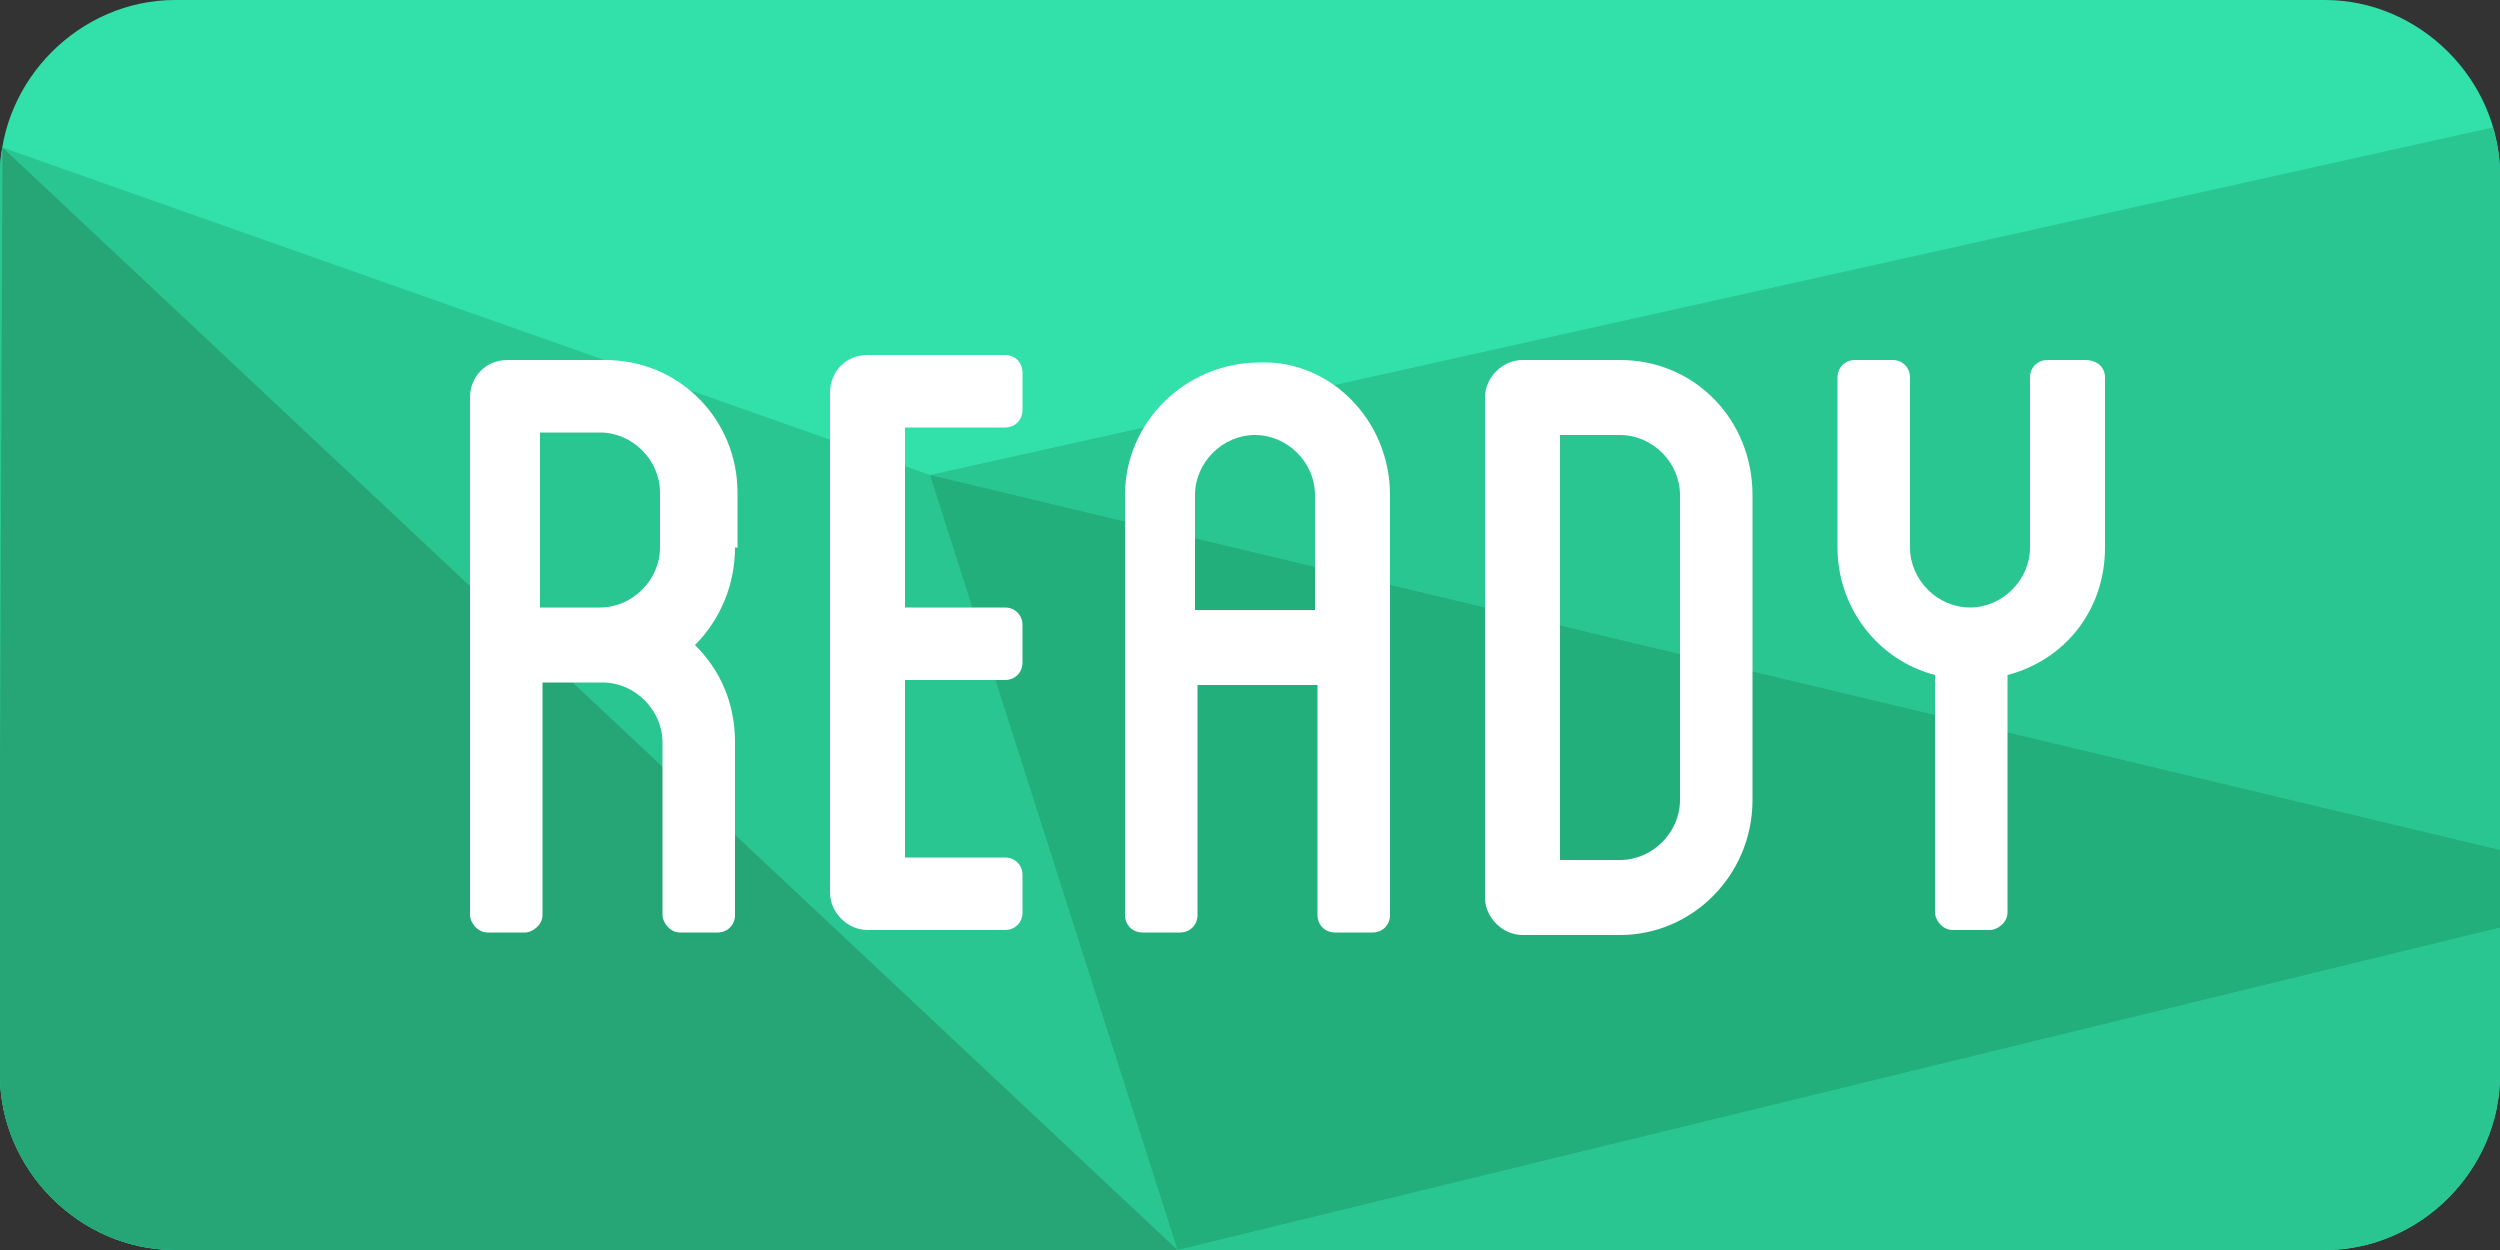 <?xml version="1.0" encoding="utf-8"?>
<!-- Generator: Adobe Illustrator 18.1.1, SVG Export Plug-In . SVG Version: 6.00 Build 0)  -->
<!DOCTYPE svg PUBLIC "-//W3C//DTD SVG 1.1//EN" "http://www.w3.org/Graphics/SVG/1.1/DTD/svg11.dtd">
<svg version="1.1" id="ready" xmlns="http://www.w3.org/2000/svg" xmlns:xlink="http://www.w3.org/1999/xlink" x="0px" y="0px"
	 width="100px" height="50px" viewBox="10 16 100 50" enable-background="new 10 16 100 50" xml:space="preserve">
<rect x="10" y="16" width="100" height="50" fill="#333333" stroke="none"/>
<g id="readyButton">
	<path fill="#32E0AA" d="M103,66H17c-3.8,0-7-3.2-7-7V23c0-3.8,3.2-7,7-7h86c3.8,0,7,3.2,7,7v36C110,62.8,106.8,66,103,66z"/>
	<path fill="#2AC692" d="M47.2,35L10.1,21.9C10,22.3,10,22.6,10,23v36c0,3.8,3.2,7,7,7h86c3.8,0,7-3.2,7-7V23c0-0.7-0.1-1.3-0.3-1.9
		L47.2,35z"/>
	<polygon fill="#23AF7C" points="110,50 47.2,35 57.1,66 110,53.1 	"/>
	<path fill="#26A577" d="M10,46.7V59c0,3.8,3.2,7,7,7h40.1l-47-44.1L10,46.7z"/>
	<line fill="none" x1="103" y1="16" x2="17" y2="16"/>
	<g enable-background="new    ">
		<path fill="#FFFFFF" d="M39.4,37.9c0,1.5-0.6,2.9-1.6,3.9c1,1,1.6,2.3,1.6,3.9v6.9c0,0.4-0.3,0.7-0.7,0.7h-1.5
			c-0.4,0-0.7-0.4-0.7-0.7v-6.9c0-1.3-1.1-2.4-2.4-2.4h-2.4v9.3c0,0.4-0.4,0.7-0.7,0.7h-1.5c-0.4,0-0.7-0.4-0.7-0.7V31.9
			c0-0.8,0.6-1.5,1.5-1.5h3.9c3,0,5.3,2.4,5.3,5.3V37.9z M36.4,35.7c0-1.3-1.1-2.4-2.4-2.4h-2.4v7h2.4c1.3,0,2.4-1.1,2.4-2.4V35.7z"
			/>
		<path fill="#FFFFFF" d="M46.2,33.3v7h4c0.4,0,0.7,0.3,0.7,0.7v1.5c0,0.4-0.3,0.7-0.7,0.7h-4v7.1h4c0.4,0,0.7,0.3,0.7,0.7v1.5
			c0,0.4-0.3,0.7-0.7,0.7h-5.5c-0.8,0-1.5-0.7-1.5-1.5v-20c0-0.8,0.6-1.5,1.5-1.5h5.5c0.4,0,0.7,0.3,0.7,0.7v1.5
			c0,0.4-0.3,0.7-0.7,0.7H46.2z"/>
		<path fill="#FFFFFF" d="M65.6,35.8v16.8c0,0.4-0.3,0.7-0.7,0.7h-1.5c-0.4,0-0.7-0.3-0.7-0.7v-9.2h-4.8v9.2c0,0.4-0.3,0.7-0.7,0.7
			h-1.5c-0.4,0-0.7-0.3-0.7-0.7V35.8c0-2.9,2.4-5.3,5.4-5.3C63.2,30.4,65.6,32.8,65.6,35.8z M62.6,35.8c0-1.3-1.1-2.4-2.4-2.4
			c-1.3,0-2.4,1.1-2.4,2.4v4.6h4.8V35.8z"/>
		<path fill="#FFFFFF" d="M80.1,35.8V48c0,3-2.4,5.4-5.3,5.4h-3.9c-0.8,0-1.5-0.7-1.5-1.5v-20c0-0.8,0.7-1.5,1.5-1.5h3.9
			C77.8,30.4,80.1,32.8,80.1,35.8z M77.2,35.8c0-1.3-1.1-2.4-2.4-2.4h-2.4v17h2.4c1.3,0,2.4-1.1,2.4-2.4V35.8z"/>
		<path fill="#FFFFFF" d="M94.2,31.1v6.8c0,2.5-1.6,4.5-3.9,5.1v9.5c0,0.4-0.4,0.7-0.7,0.7h-1.5c-0.4,0-0.7-0.4-0.7-0.7v-9.5
			c-2.3-0.6-3.9-2.7-3.9-5.1v-6.8c0-0.4,0.3-0.7,0.7-0.7h1.5c0.4,0,0.7,0.3,0.7,0.7v6.8c0,1.3,1.1,2.4,2.4,2.4
			c1.3,0,2.4-1.1,2.4-2.4v-6.8c0-0.4,0.3-0.7,0.7-0.7h1.5C93.9,30.4,94.2,30.7,94.2,31.1z"/>
	</g>
</g>
</svg>
